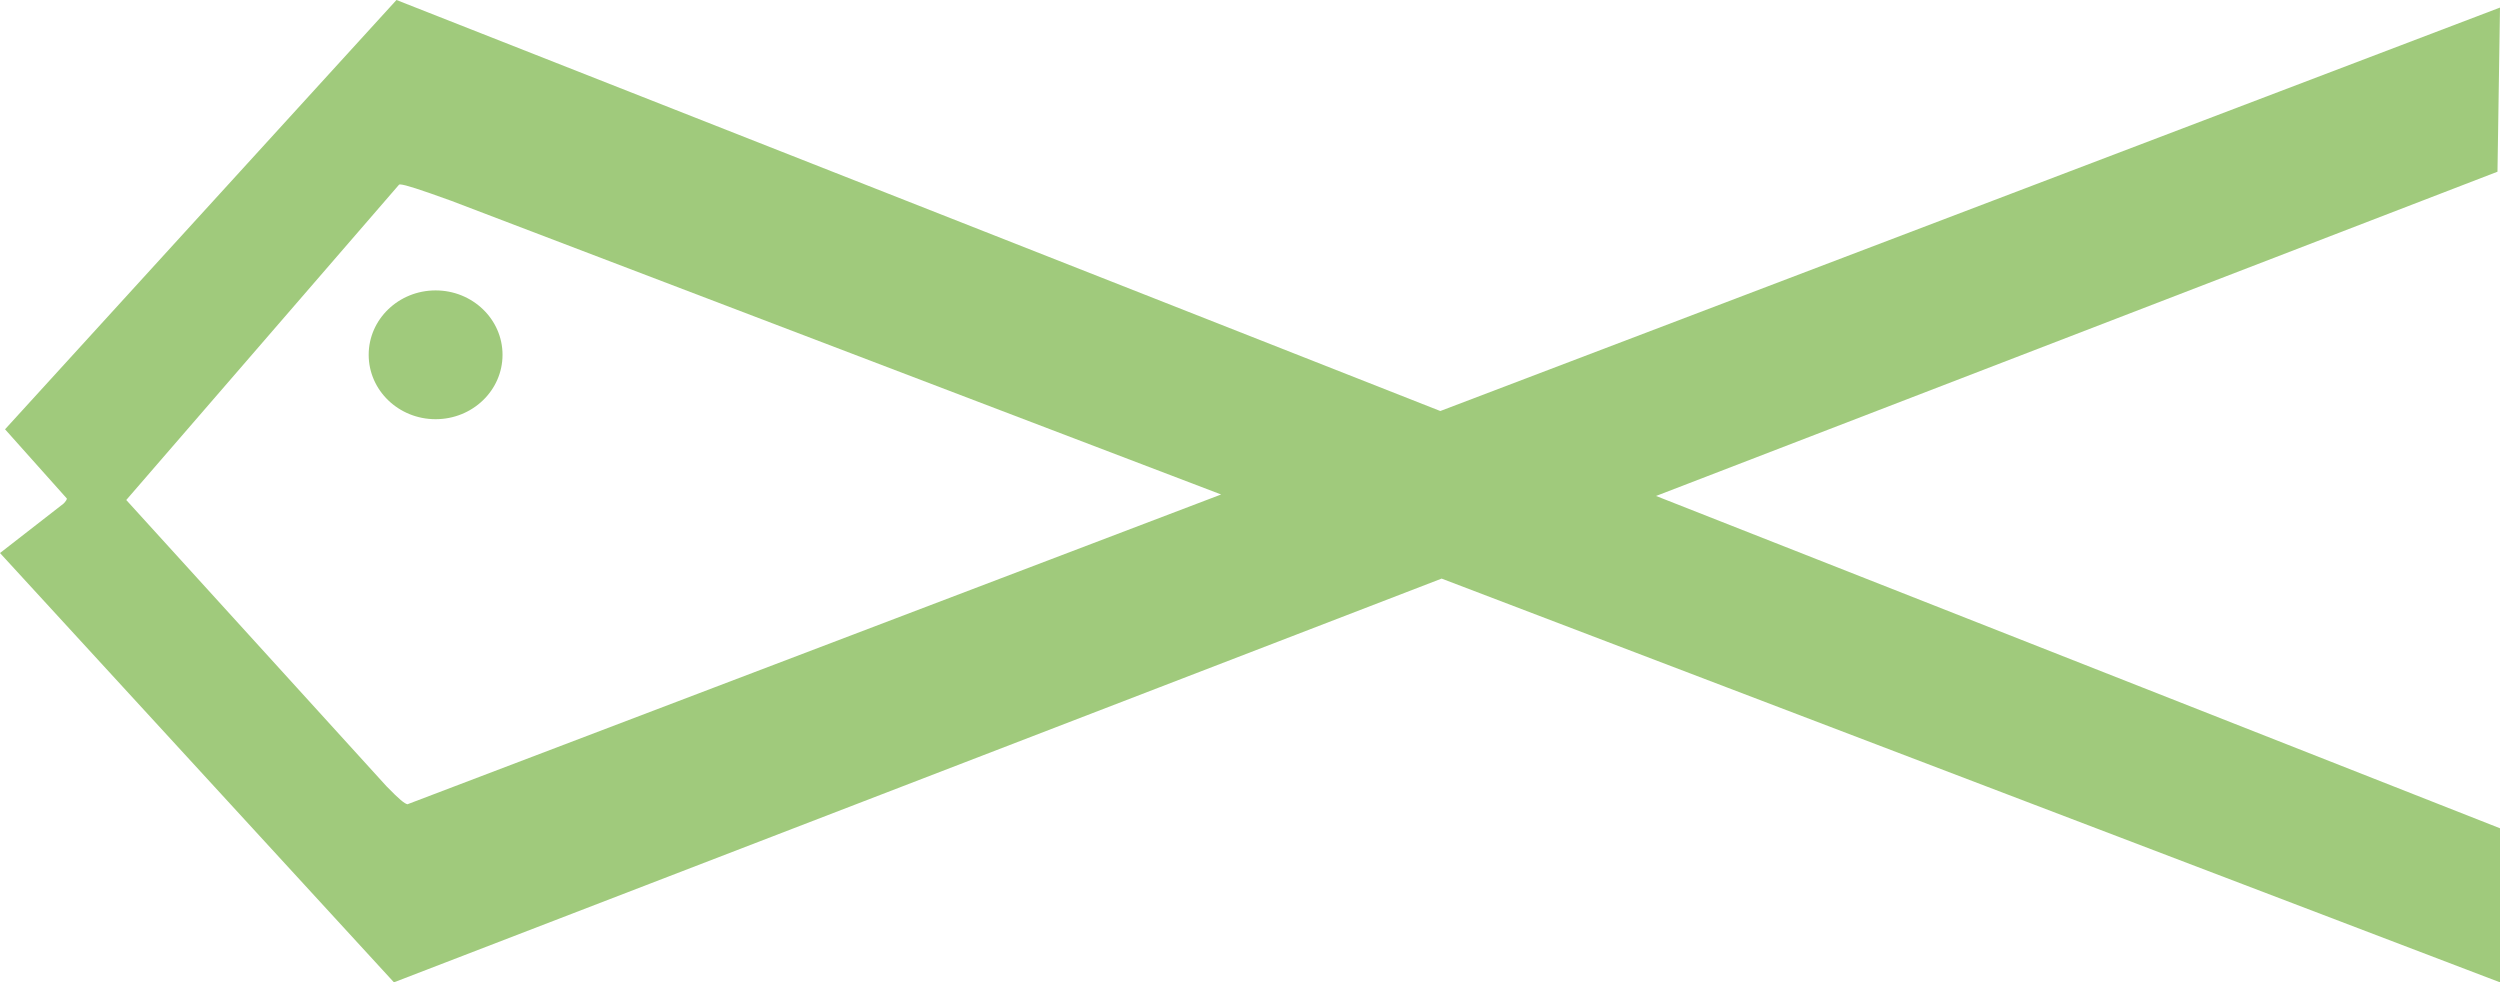 <?xml version="1.0" encoding="UTF-8" standalone="no"?>
<!-- Created with Inkscape (http://www.inkscape.org/) -->

<svg
   xmlns:dc="http://purl.org/dc/elements/1.1/"
   xmlns:cc="http://creativecommons.org/ns#"
   xmlns:rdf="http://www.w3.org/1999/02/22-rdf-syntax-ns#"
   xmlns:svg="http://www.w3.org/2000/svg"
   xmlns="http://www.w3.org/2000/svg"
   xmlns:sodipodi="http://sodipodi.sourceforge.net/DTD/sodipodi-0.dtd"
   xmlns:inkscape="http://www.inkscape.org/namespaces/inkscape"
   width="204.221mm"
   height="80.245mm"
   viewBox="0 0 723.619 284.332"
   id="svg2"
   version="1.1"
   inkscape:version="0.91 r13725"
   sodipodi:docname="logo.svg">
  <defs
     id="defs4" />
  <sodipodi:namedview
     id="base"
     pagecolor="#ffffff"
     bordercolor="#666666"
     borderopacity="0"
     inkscape:pageopacity="0.0"
     inkscape:pageshadow="2"
     inkscape:zoom="1.3681207"
     inkscape:cx="397.16394"
     inkscape:cy="77.521107"
     inkscape:document-units="px"
     inkscape:current-layer="layer1"
     showgrid="false"
     inkscape:object-paths="true"
     inkscape:snap-nodes="false"
     inkscape:window-width="1393"
     inkscape:window-height="855"
     inkscape:window-x="47"
     inkscape:window-y="1"
     inkscape:window-maximized="1"
     fit-margin-top="0"
     fit-margin-left="0"
     fit-margin-right="0"
     fit-margin-bottom="0" />
  <g
     inkscape:label="Layer 1"
     inkscape:groupmode="layer"
     id="layer1"
     transform="translate(-5.117,-181.824)">
    <path
       style="fill:#000000"
       d=""
       id="path3349"
       inkscape:connector-curvature="0" />
    <path
       style="fill:#000000"
       d=""
       id="path3347"
       inkscape:connector-curvature="0" />
    <path
       style="fill:#a0ca7c;fill-opacity:1;fill-rule:evenodd;stroke:#000000;stroke-width:0;stroke-linecap:butt;stroke-linejoin:miter;stroke-miterlimit:4;stroke-dasharray:none;stroke-opacity:1"
       d="M 119.873,181.824 6.578,306.084 24.475,326.127 c -0.024,0.347 -0.325,0.805 -0.957,1.459 l -18.4,14.312 114.023,124.258 221.775,-85.461 81.479,-31.398 306.342,116.859 0,-44.586 -244.281,-96.189 243.551,-93.854 0.73,-47.51 -306.725,116.777 -302.139,-118.971 z m 1.193,53.391 c 1.395,0.105 5.35,1.35 14.721,4.75 l 222.783,84.984 -235.52,89.668 c -0.867,-0.21 -2.316,-1.356 -6.059,-5.205 l -75.33,-82.863 78.994,-91.312 c 0.119,-0.015 0.23,-0.035 0.41,-0.021 z"
       id="path3351"
       inkscape:connector-curvature="0" />
    <path
       style="fill:#a0ca7c;fill-opacity:1"
       d=""
       id="path4163"
       inkscape:connector-curvature="0" />
    <path
       style="fill:#a0ca7c;fill-opacity:1"
       d=""
       id="path4183"
       inkscape:connector-curvature="0" />
    <path
       style="fill:#a0ca7c;fill-opacity:1"
       d=""
       id="path4185"
       inkscape:connector-curvature="0" />
    <path
       style="fill:#a0ca7c;fill-opacity:1;stroke-width:0;stroke-miterlimit:4;stroke-dasharray:none"
       d="m 390.909,337.01 c -16.988,-6.494 -30.638,-12.029 -30.334,-12.299 1.323,-1.174 61.201,-23.429 62.279,-23.147 2.816,0.736 59.974,23.487 59.96,23.866 -0.014,0.394 -59.87,23.513 -60.652,23.427 -0.201,-0.022 -14.265,-5.353 -31.253,-11.847 z"
       id="path4201"
       inkscape:connector-curvature="0" />
    <path
       style="fill:#a0ca7c;fill-opacity:1;stroke-width:0;stroke-miterlimit:4;stroke-dasharray:none"
       d="m 407.178,342.967 c -26.862,-10.297 -44.952,-17.62 -44.952,-18.196 0,-0.327 0.576,-0.823 1.279,-1.104 5.268,-2.102 36.449,-13.783 46.231,-17.32 8.131,-2.94 12.701,-4.233 14.028,-3.968 2.857,0.569 57.603,22.418 57.601,22.988 -10e-4,0.557 -0.444,0.735 -32.974,13.291 -13.514,5.216 -25.355,9.454 -26.313,9.418 -0.959,-0.036 -7.664,-2.335 -14.9,-5.109 z"
       id="path4203"
       inkscape:connector-curvature="0" />
    <ellipse
       style="fill:#a0ca7c;fill-opacity:1;stroke-width:0;stroke-miterlimit:4;stroke-dasharray:none"
       id="path4210"
       cx="131.202"
       cy="284.521"
       rx="19.37"
       ry="18.639" />
  </g>
</svg>
